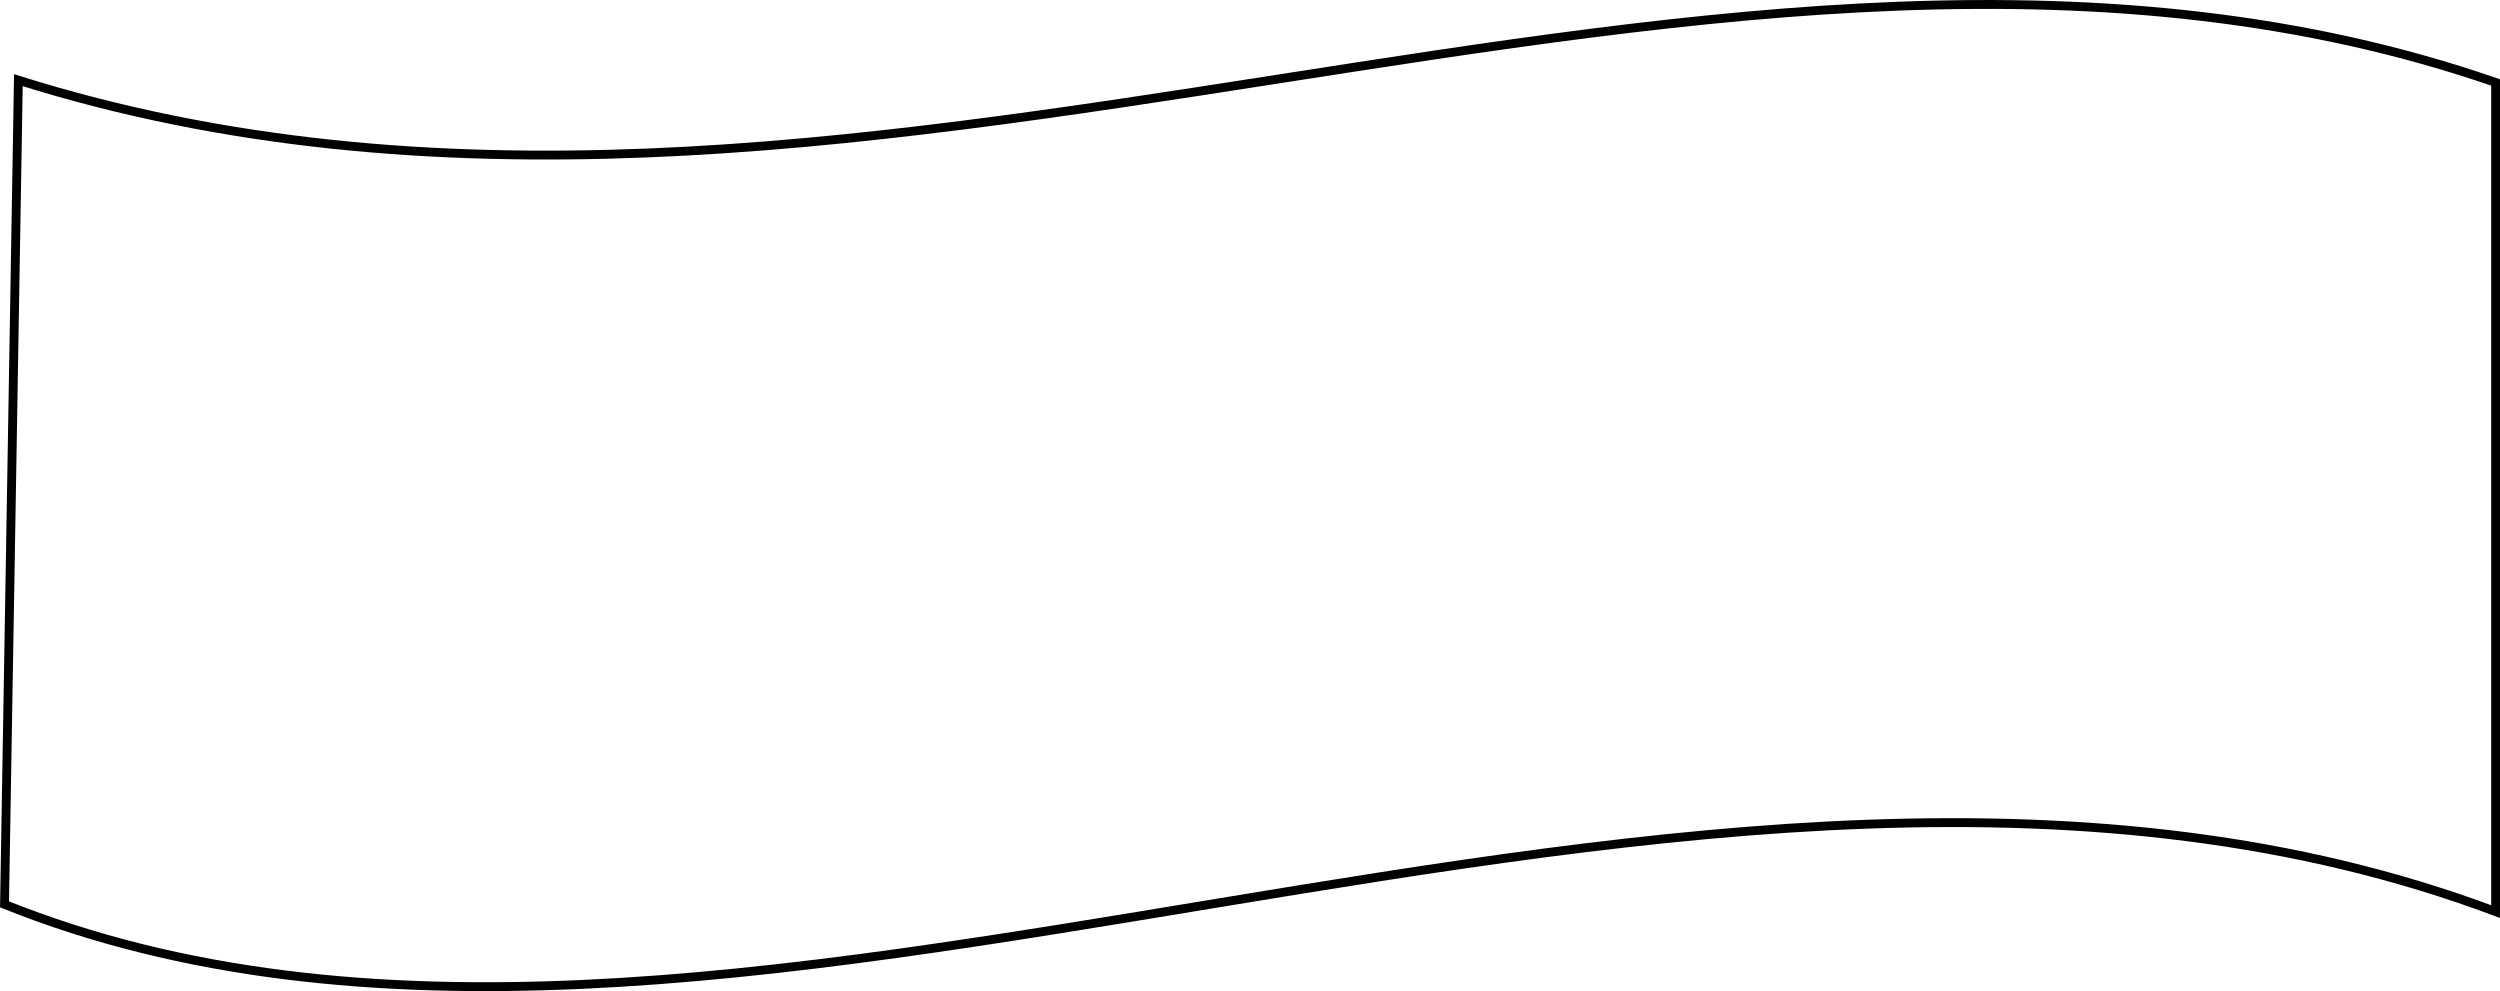 <?xml version="1.0" encoding="UTF-8" standalone="no"?>
<svg
   xmlns:dc="http://purl.org/dc/elements/1.1/"
   xmlns:cc="http://creativecommons.org/ns#"
   xmlns:rdf="http://www.w3.org/1999/02/22-rdf-syntax-ns#"
   xmlns:svg="http://www.w3.org/2000/svg"
   xmlns="http://www.w3.org/2000/svg"
   xmlns:sodipodi="http://sodipodi.sourceforge.net/DTD/sodipodi-0.dtd"
   xmlns:inkscape="http://www.inkscape.org/namespaces/inkscape"
   width="74.679mm"
   height="29.607mm"
   viewBox="0 0 74.679 29.607"
   version="1.1"
   id="svg867"
   inkscape:version="1.0.1 (0767f8302a, 2020-10-17)"
   sodipodi:docname="wave_btn.svg">
  <defs
     id="defs861" />
  <sodipodi:namedview
     id="base"
     pagecolor="#ffffff"
     bordercolor="#666666"
     borderopacity="1.0"
     inkscape:pageopacity="0.0"
     inkscape:pageshadow="2"
     inkscape:zoom="1.4"
     inkscape:cx="140.33027"
     inkscape:cy="219.00187"
     inkscape:document-units="mm"
     inkscape:current-layer="layer1"
     inkscape:document-rotation="0"
     showgrid="false"
     inkscape:window-width="1439"
     inkscape:window-height="1023"
     inkscape:window-x="2037"
     inkscape:window-y="27"
     inkscape:window-maximized="0" />
  <g
     inkscape:label="Layer 1"
     inkscape:groupmode="layer"
     id="layer1"
     transform="translate(-23.851,-18.786)">
    <path
       style="fill:none;stroke:#000000;stroke-width:0.265px;stroke-linecap:butt;stroke-linejoin:miter;stroke-opacity:1"
       d="m 24.4,21.181 -0.414,24.62 c 21.374,8.575 50.477,-8.755 74.413,0.216 l -4.6e-5,-24.768 C 75.328,13.274 49.17,28.972 24.4,21.181 Z"
       id="path1430"
       sodipodi:nodetypes="ccccc" />
  </g>
</svg>
